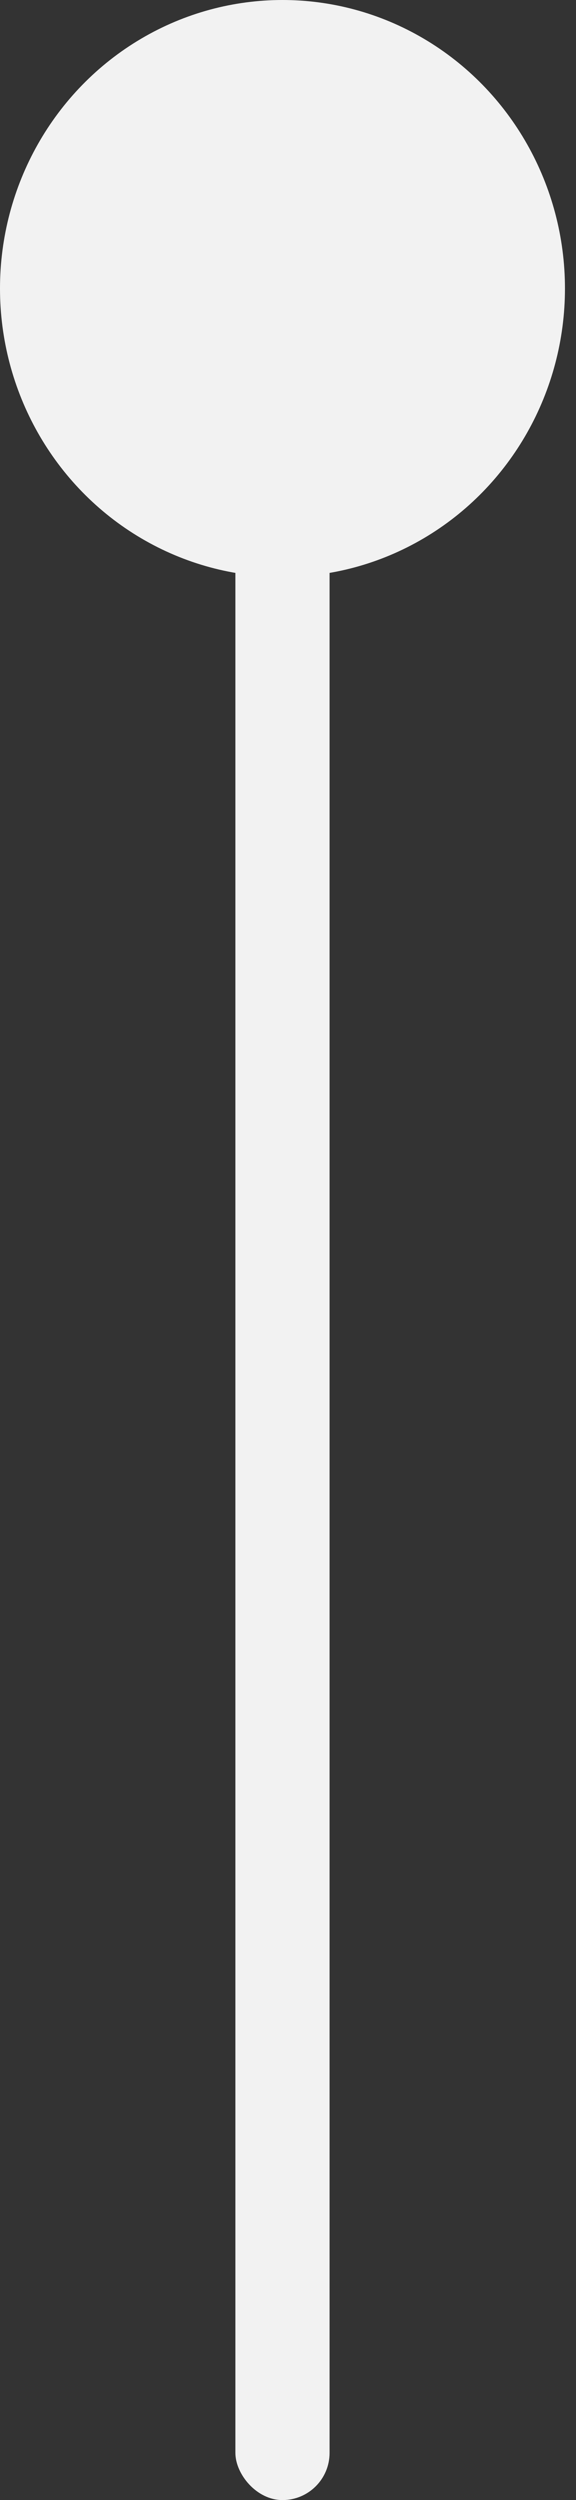 <svg width="12" height="52" viewBox="0 0 12 52" fill="none" xmlns="http://www.w3.org/2000/svg">
<rect x="0" y="0" width="12" height="52" fill="#333333" stroke="none"/>
<rect x="4.904" y="6" width="1.962" height="46" rx="0.981" fill="#F2F2F2"/>
<ellipse cx="5.885" cy="6" rx="5.885" ry="6" fill="#F2F2F2"/>
</svg>
